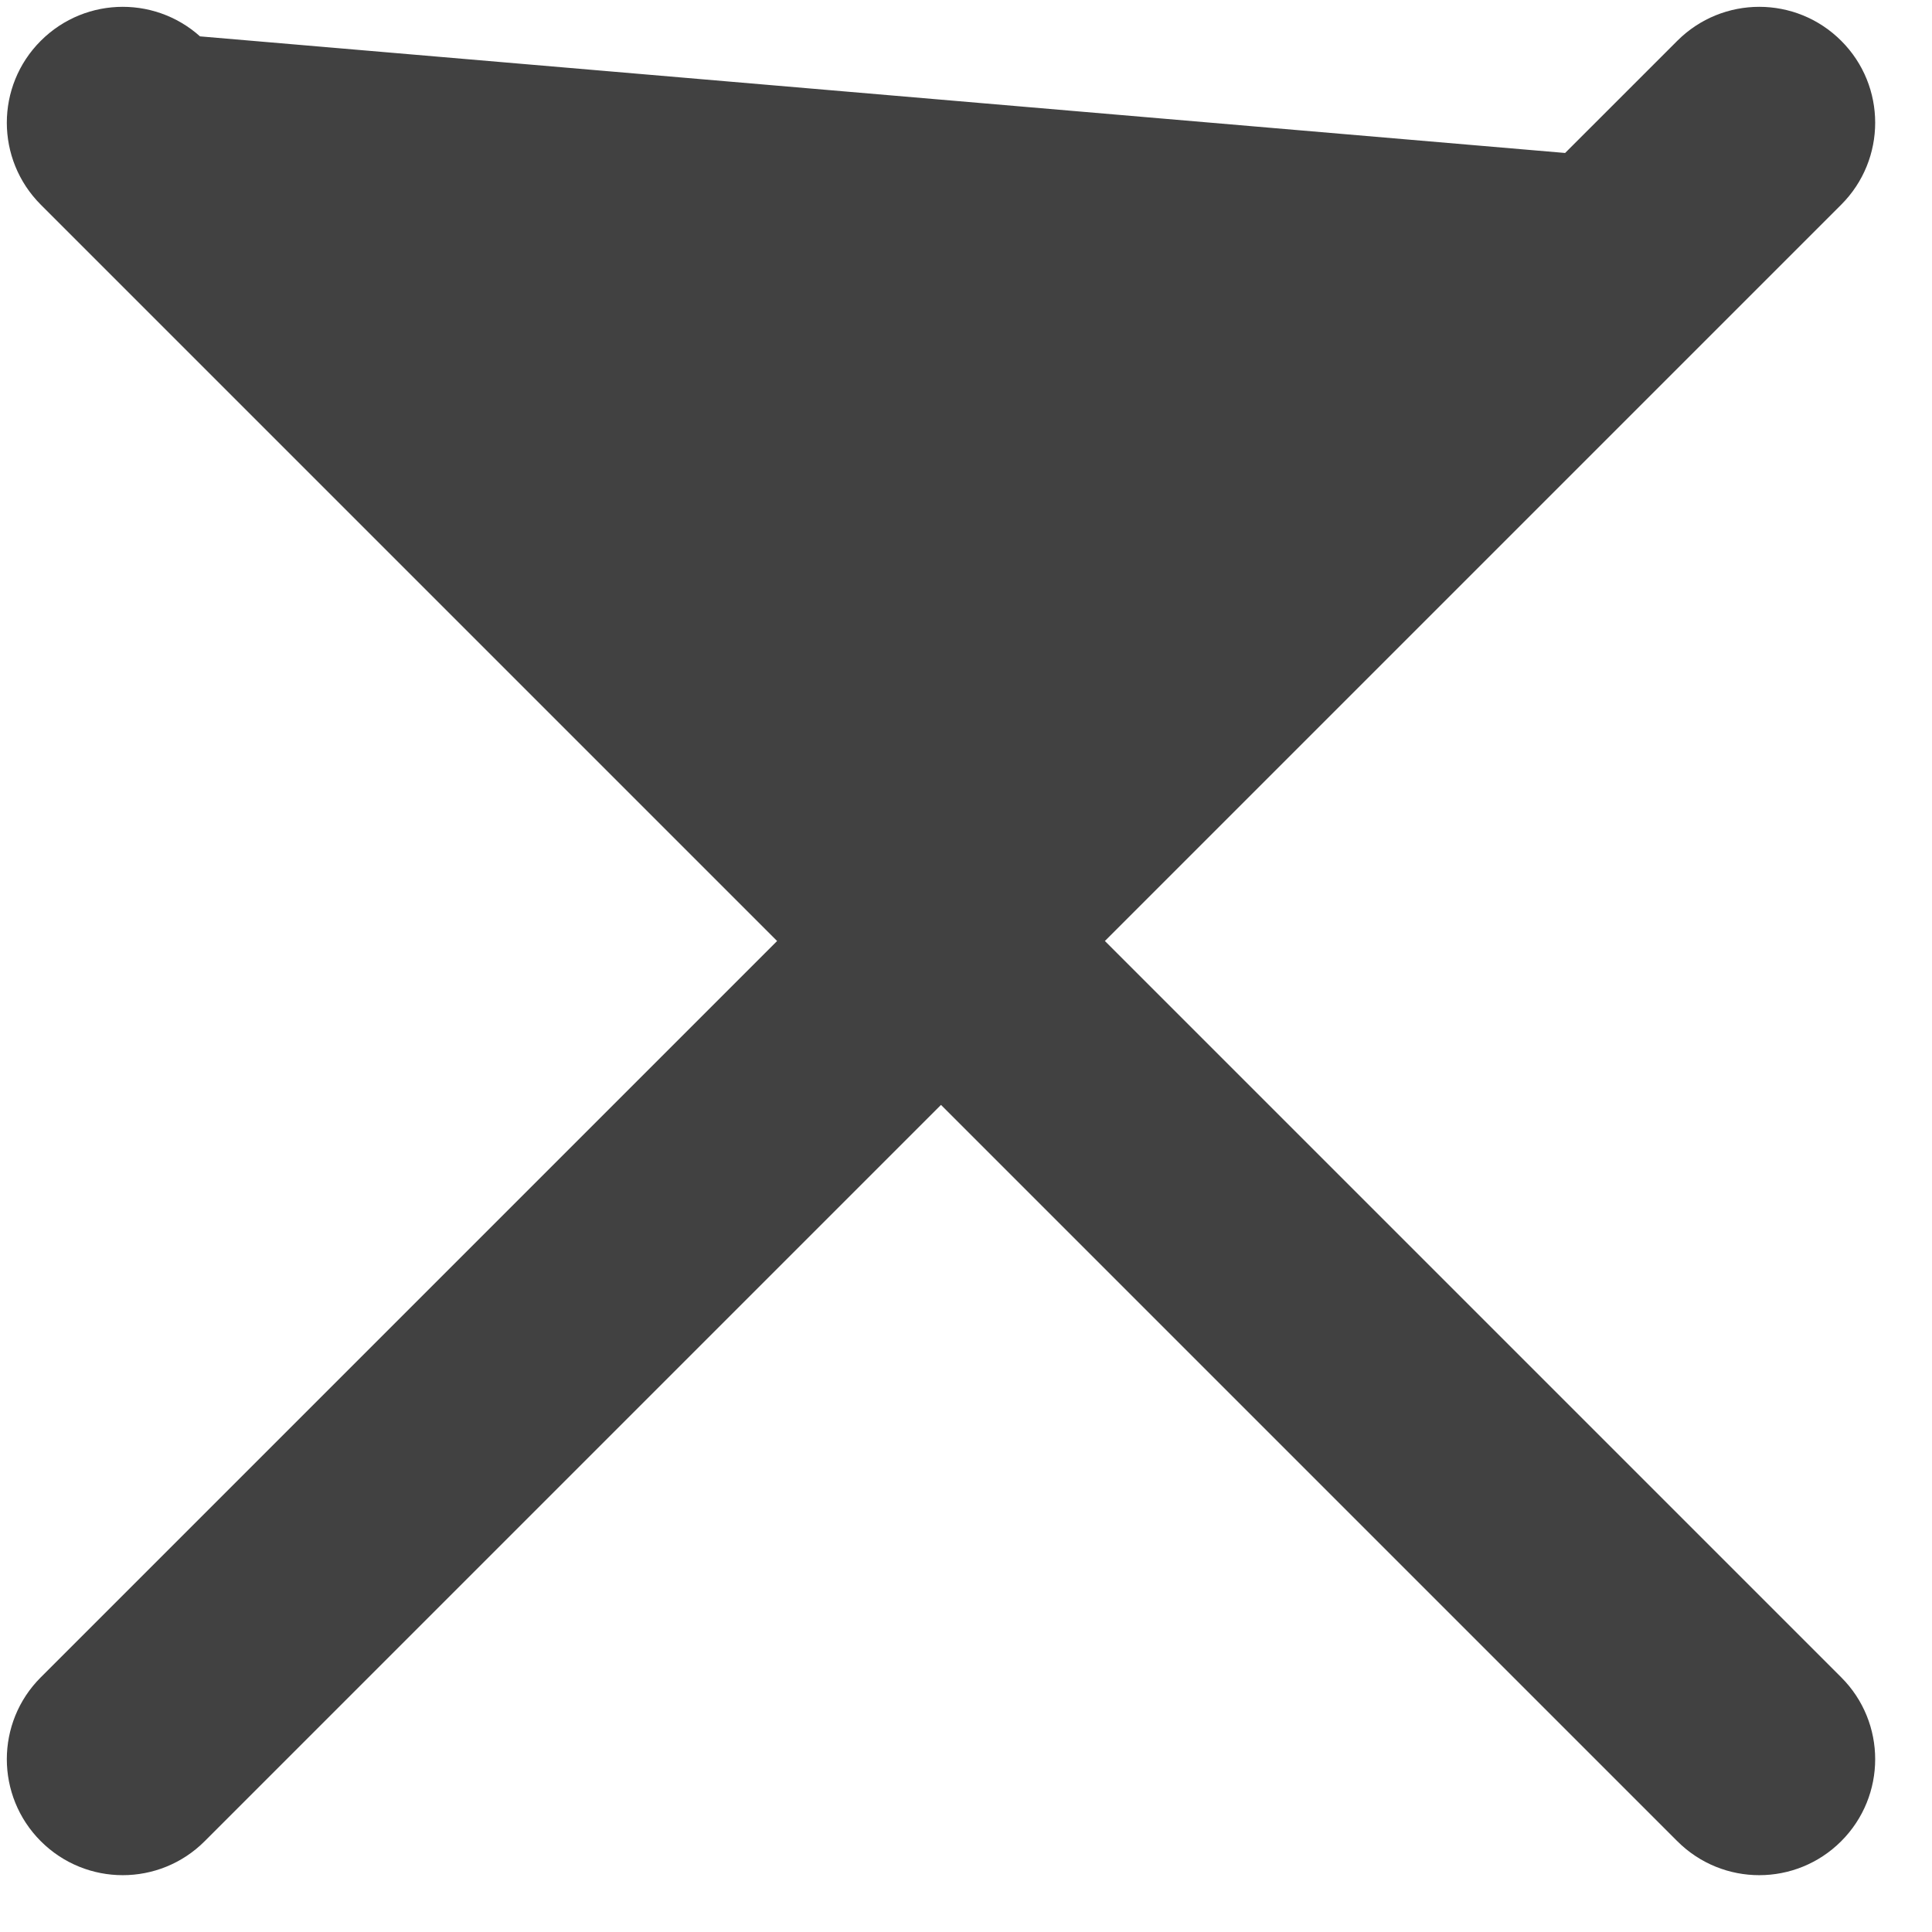 <svg width="17" height="17" viewBox="0 0 17 17" fill="none" xmlns="http://www.w3.org/2000/svg">
<path d="M16.095 1.695L16.095 1.695L9.51 8.28L16.095 14.865L16.095 14.865C16.435 15.204 16.435 15.755 16.095 16.095L16.095 16.095C15.755 16.435 15.205 16.435 14.865 16.095L14.865 16.095L8.28 9.51L1.695 16.095L1.695 16.095C1.355 16.435 0.805 16.435 0.465 16.095L0.465 16.095C0.125 15.755 0.125 15.204 0.465 14.865L0.465 14.865L7.05 8.28L0.465 1.695C0.465 1.695 0.465 1.695 0.465 1.695C0.125 1.355 0.125 0.804 0.465 0.465C0.465 0.465 0.465 0.465 0.465 0.465M16.095 1.695L0.465 0.465M16.095 1.695C16.435 1.355 16.435 0.804 16.095 0.465L16.095 0.465C15.755 0.125 15.205 0.125 14.865 0.465L14.865 0.465L8.28 7.049L1.695 0.465M16.095 1.695L1.695 0.465M0.465 0.465C0.805 0.125 1.355 0.125 1.695 0.465M0.465 0.465L1.695 0.465M1.695 0.465C1.695 0.465 1.695 0.465 1.695 0.465M1.695 0.465L1.695 0.465" fill="#414141" stroke="#414141" stroke-width="0.3"/>
</svg>
